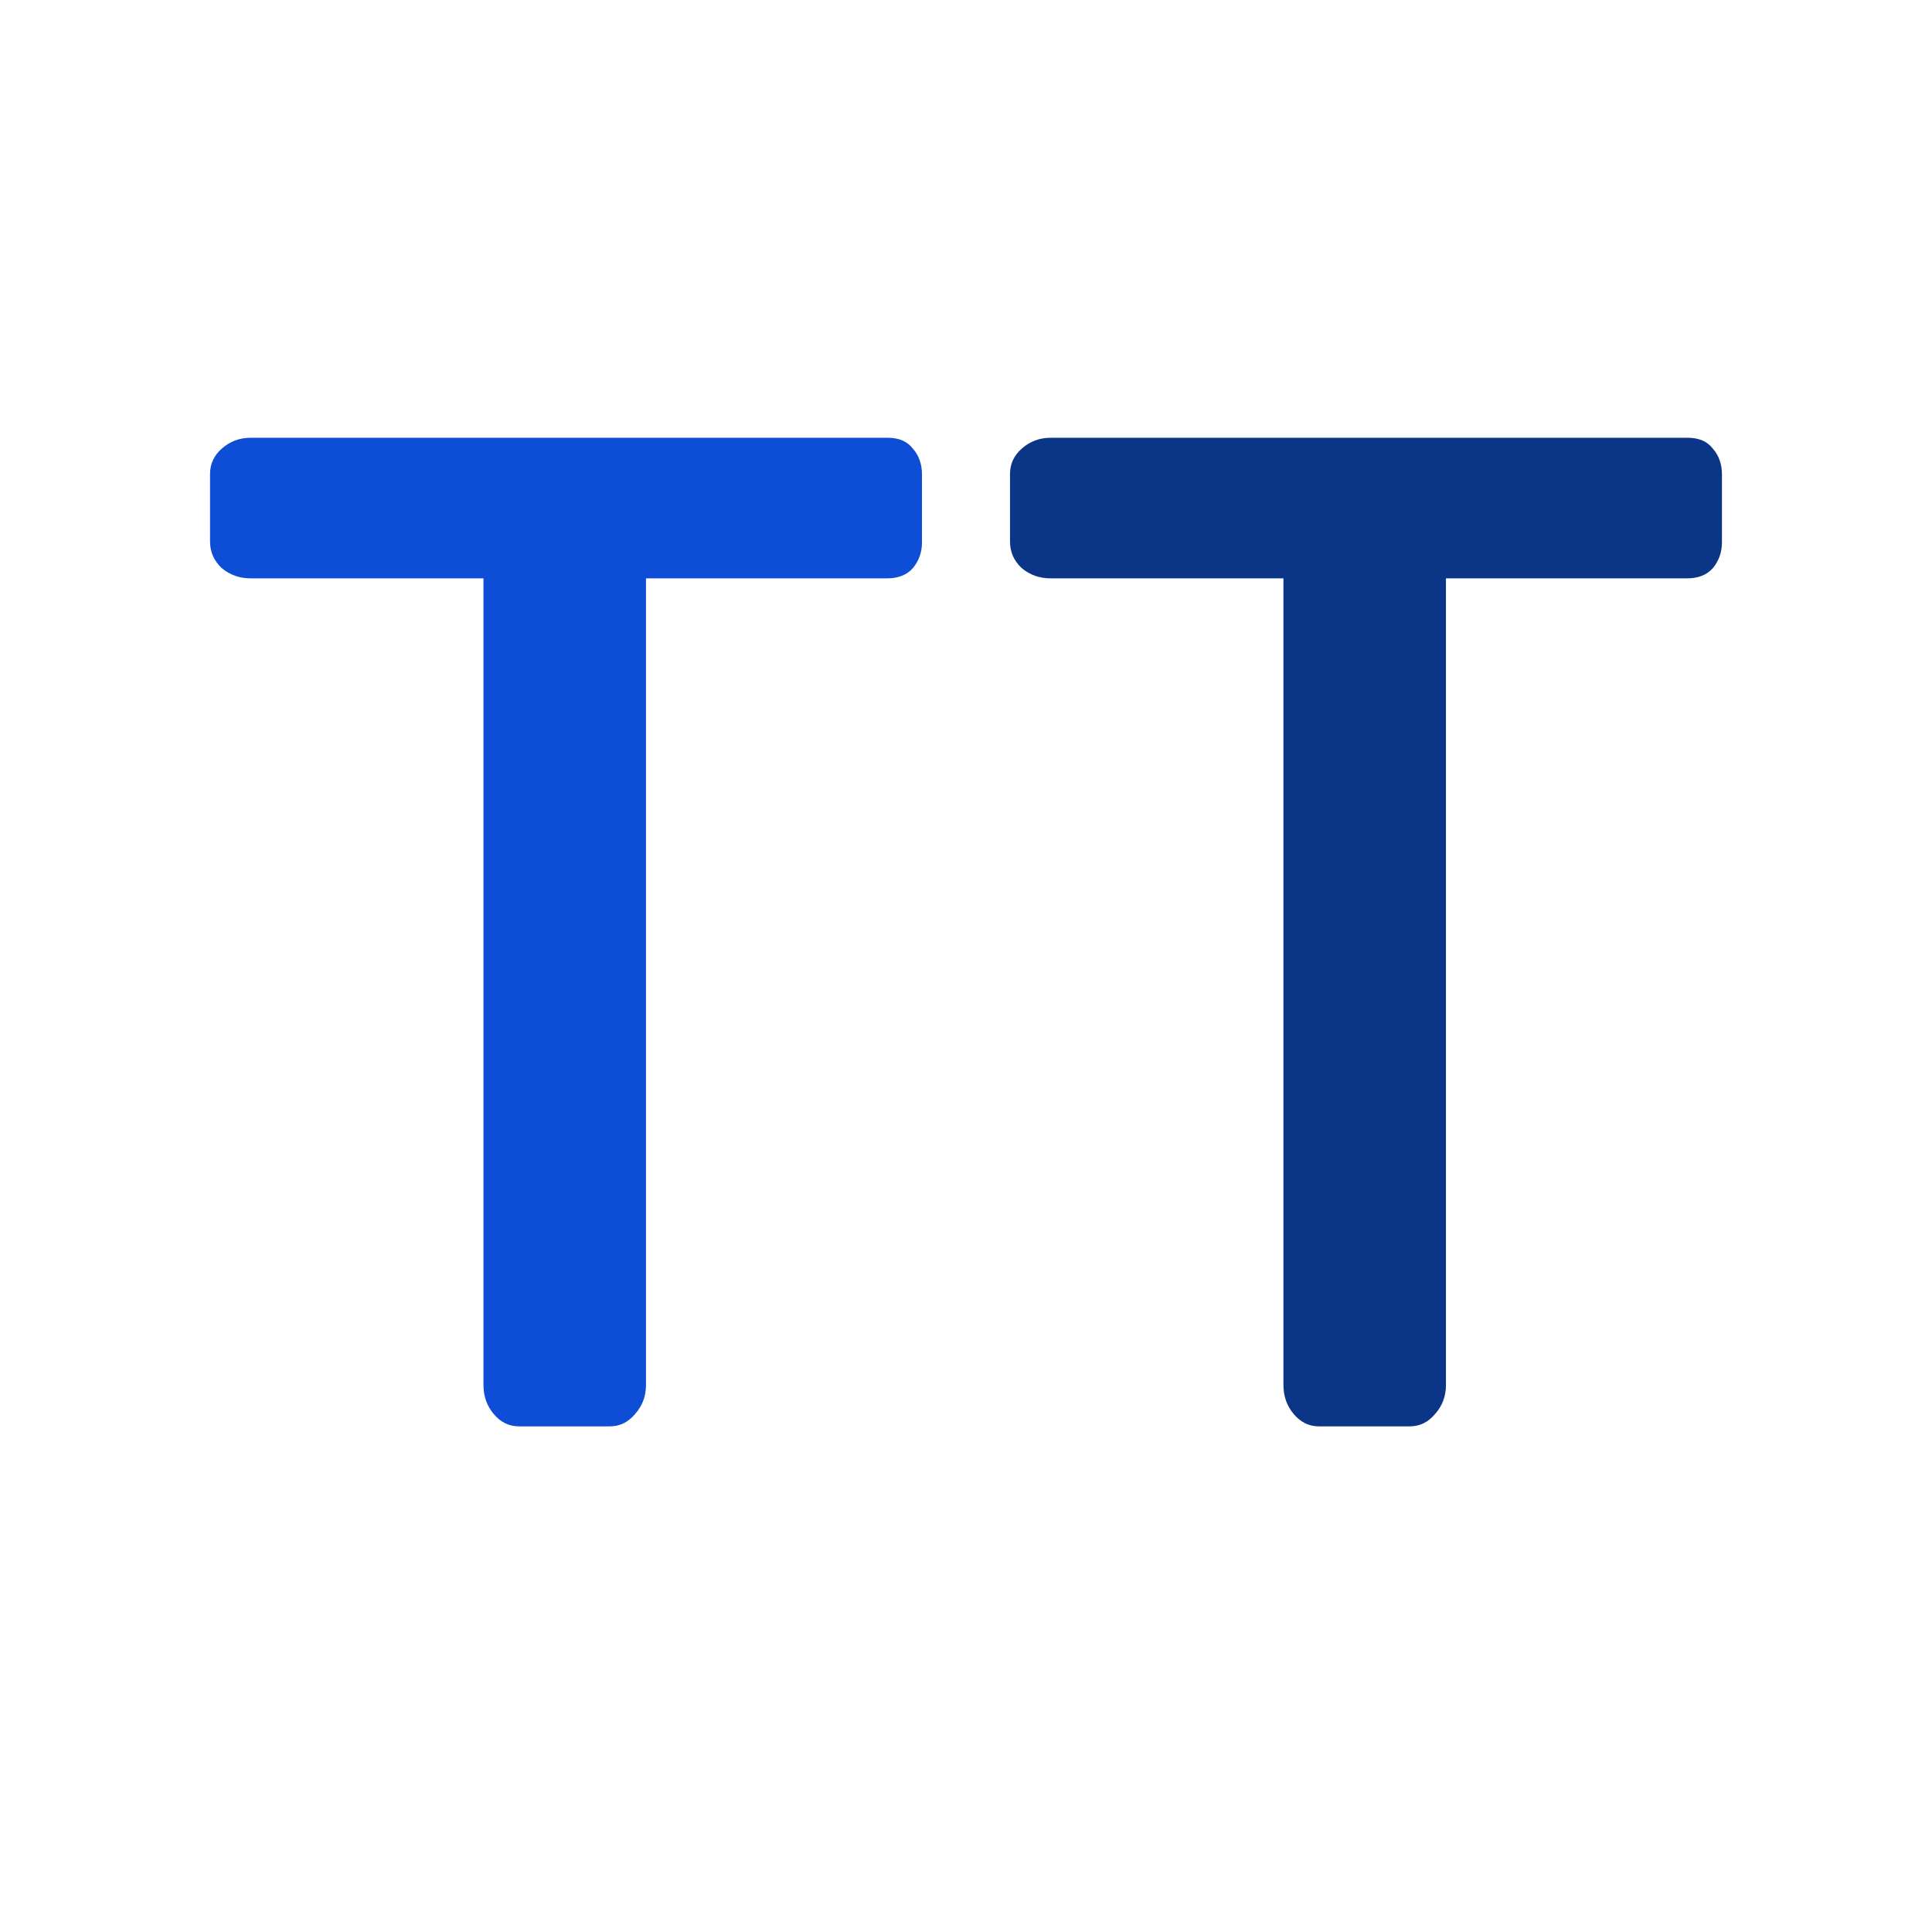 <svg width="512" height="512" viewBox="0 0 512 512" fill="none" xmlns="http://www.w3.org/2000/svg">
<g clip-path="url(#clip0_1_6)">
<path d="M128.125 153.269H66.431C63.468 153.269 60.905 152.357 58.74 150.534C56.69 148.597 55.664 146.262 55.664 143.527V125.583C55.664 122.963 56.69 120.741 58.74 118.918C60.905 116.981 63.468 116.013 66.431 116.013H235.278C238.241 116.013 240.462 116.981 241.943 118.918C243.538 120.741 244.336 123.02 244.336 125.754V143.698C244.336 146.319 243.538 148.597 241.943 150.534C240.348 152.357 238.07 153.269 235.107 153.269H171.191V367.062C171.191 370.025 170.223 372.588 168.286 374.753C166.463 376.918 164.242 378 161.621 378H137.524C134.904 378 132.682 376.918 130.859 374.753C129.036 372.588 128.125 370.025 128.125 367.062V153.269Z" fill="#0E4DD5"/>
<path d="M340.125 153.269H278.431C275.468 153.269 272.905 152.357 270.74 150.534C268.689 148.597 267.664 146.262 267.664 143.527V125.583C267.664 122.963 268.689 120.741 270.74 118.918C272.905 116.981 275.468 116.013 278.431 116.013H447.278C450.241 116.013 452.462 116.981 453.943 118.918C455.538 120.741 456.336 123.02 456.336 125.754V143.698C456.336 146.319 455.538 148.597 453.943 150.534C452.348 152.357 450.07 153.269 447.107 153.269H383.191V367.062C383.191 370.025 382.223 372.588 380.286 374.753C378.463 376.918 376.242 378 373.621 378H349.524C346.904 378 344.682 376.918 342.859 374.753C341.036 372.588 340.125 370.025 340.125 367.062V153.269Z" fill="#0B3687"/>
</g>
<defs>
<clipPath id="clip0_1_6">
<rect width="512" height="512" fill="white"/>
</clipPath>
</defs>
</svg>
